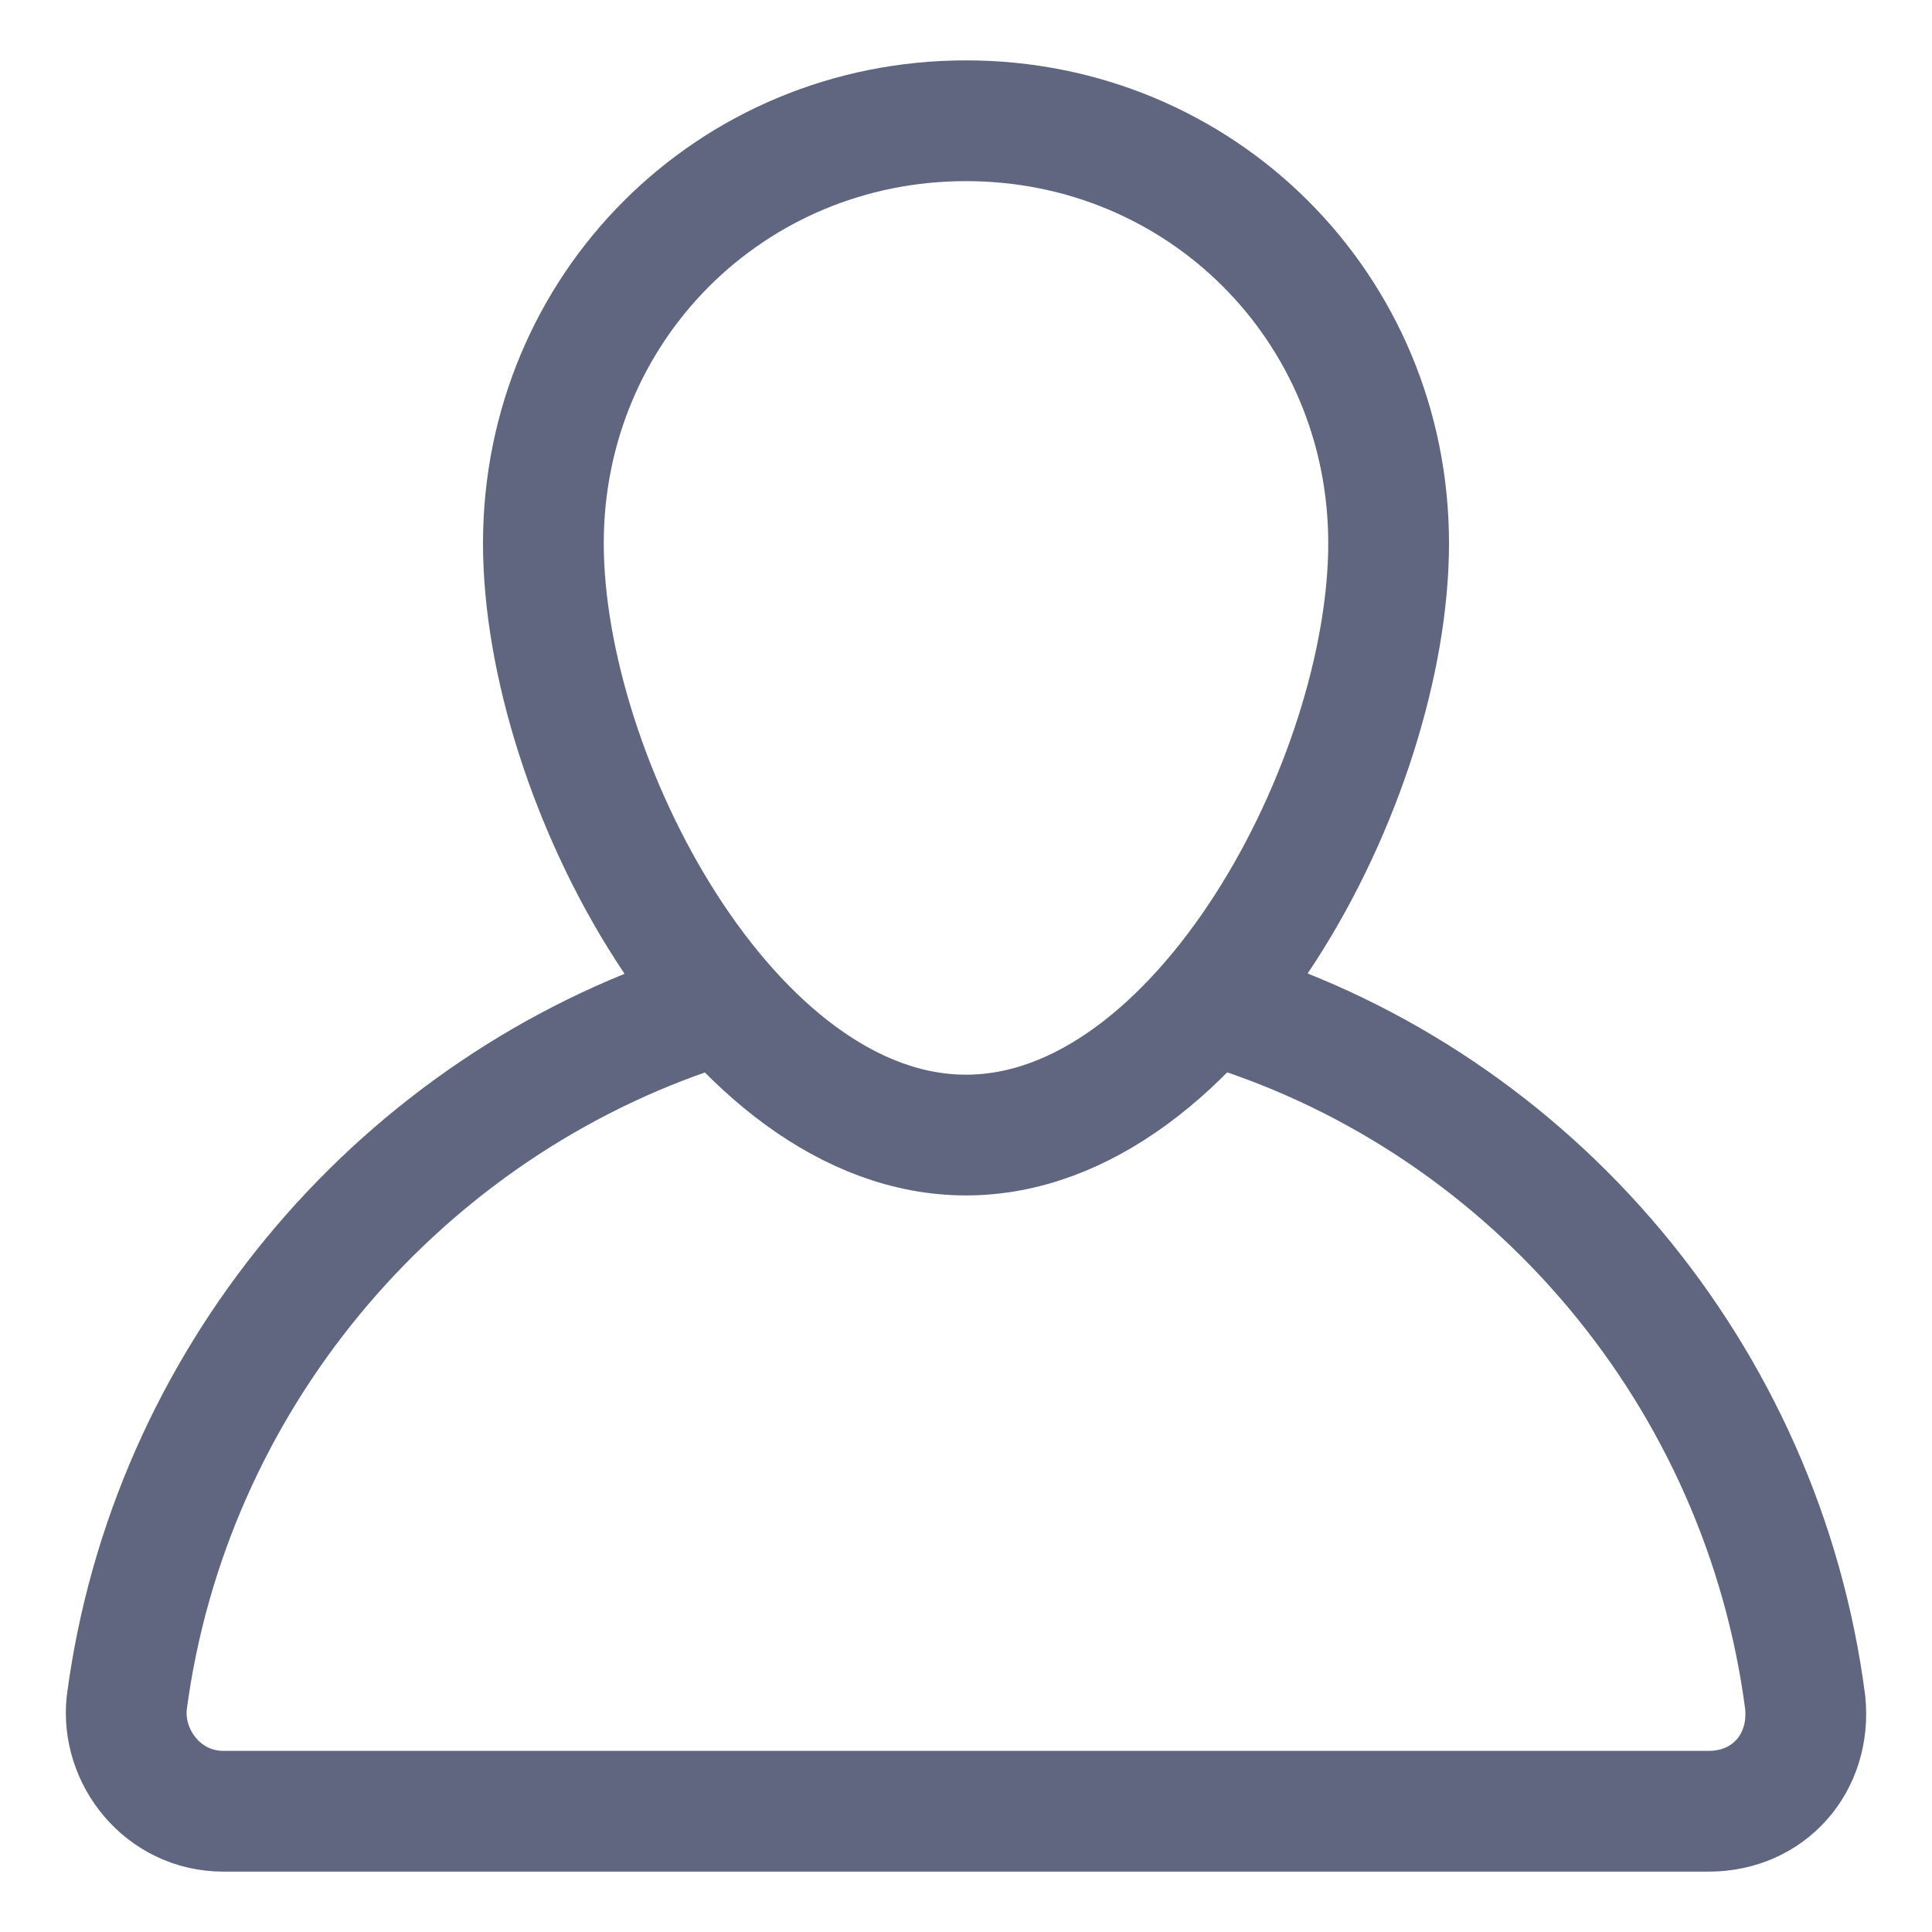 <svg width="16" height="16" viewBox="0 0 16 16" fill="none" xmlns="http://www.w3.org/2000/svg">
<path d="M4.5 4.5C4.5 2.55 6.05 1 8 1C9.95 1 11.5 2.55 11.5 4.5C11.5 6.45 9.95 9.4 8 9.4C6.05 9.4 4.5 6.45 4.5 4.5Z" stroke="#606580" stroke-miterlimit="10" stroke-linecap="round" stroke-linejoin="round"/>
<path d="M10.15 8.35C12.7 9.15 14.6 11.4 14.95 14.1C15 14.6 14.65 15 14.15 15H1.85C1.35 15 1 14.55 1.05 14.1C1.4 11.45 3.25 9.25 5.7 8.4" stroke="#606580" stroke-miterlimit="10" stroke-linecap="round" stroke-linejoin="round"/>
</svg>

